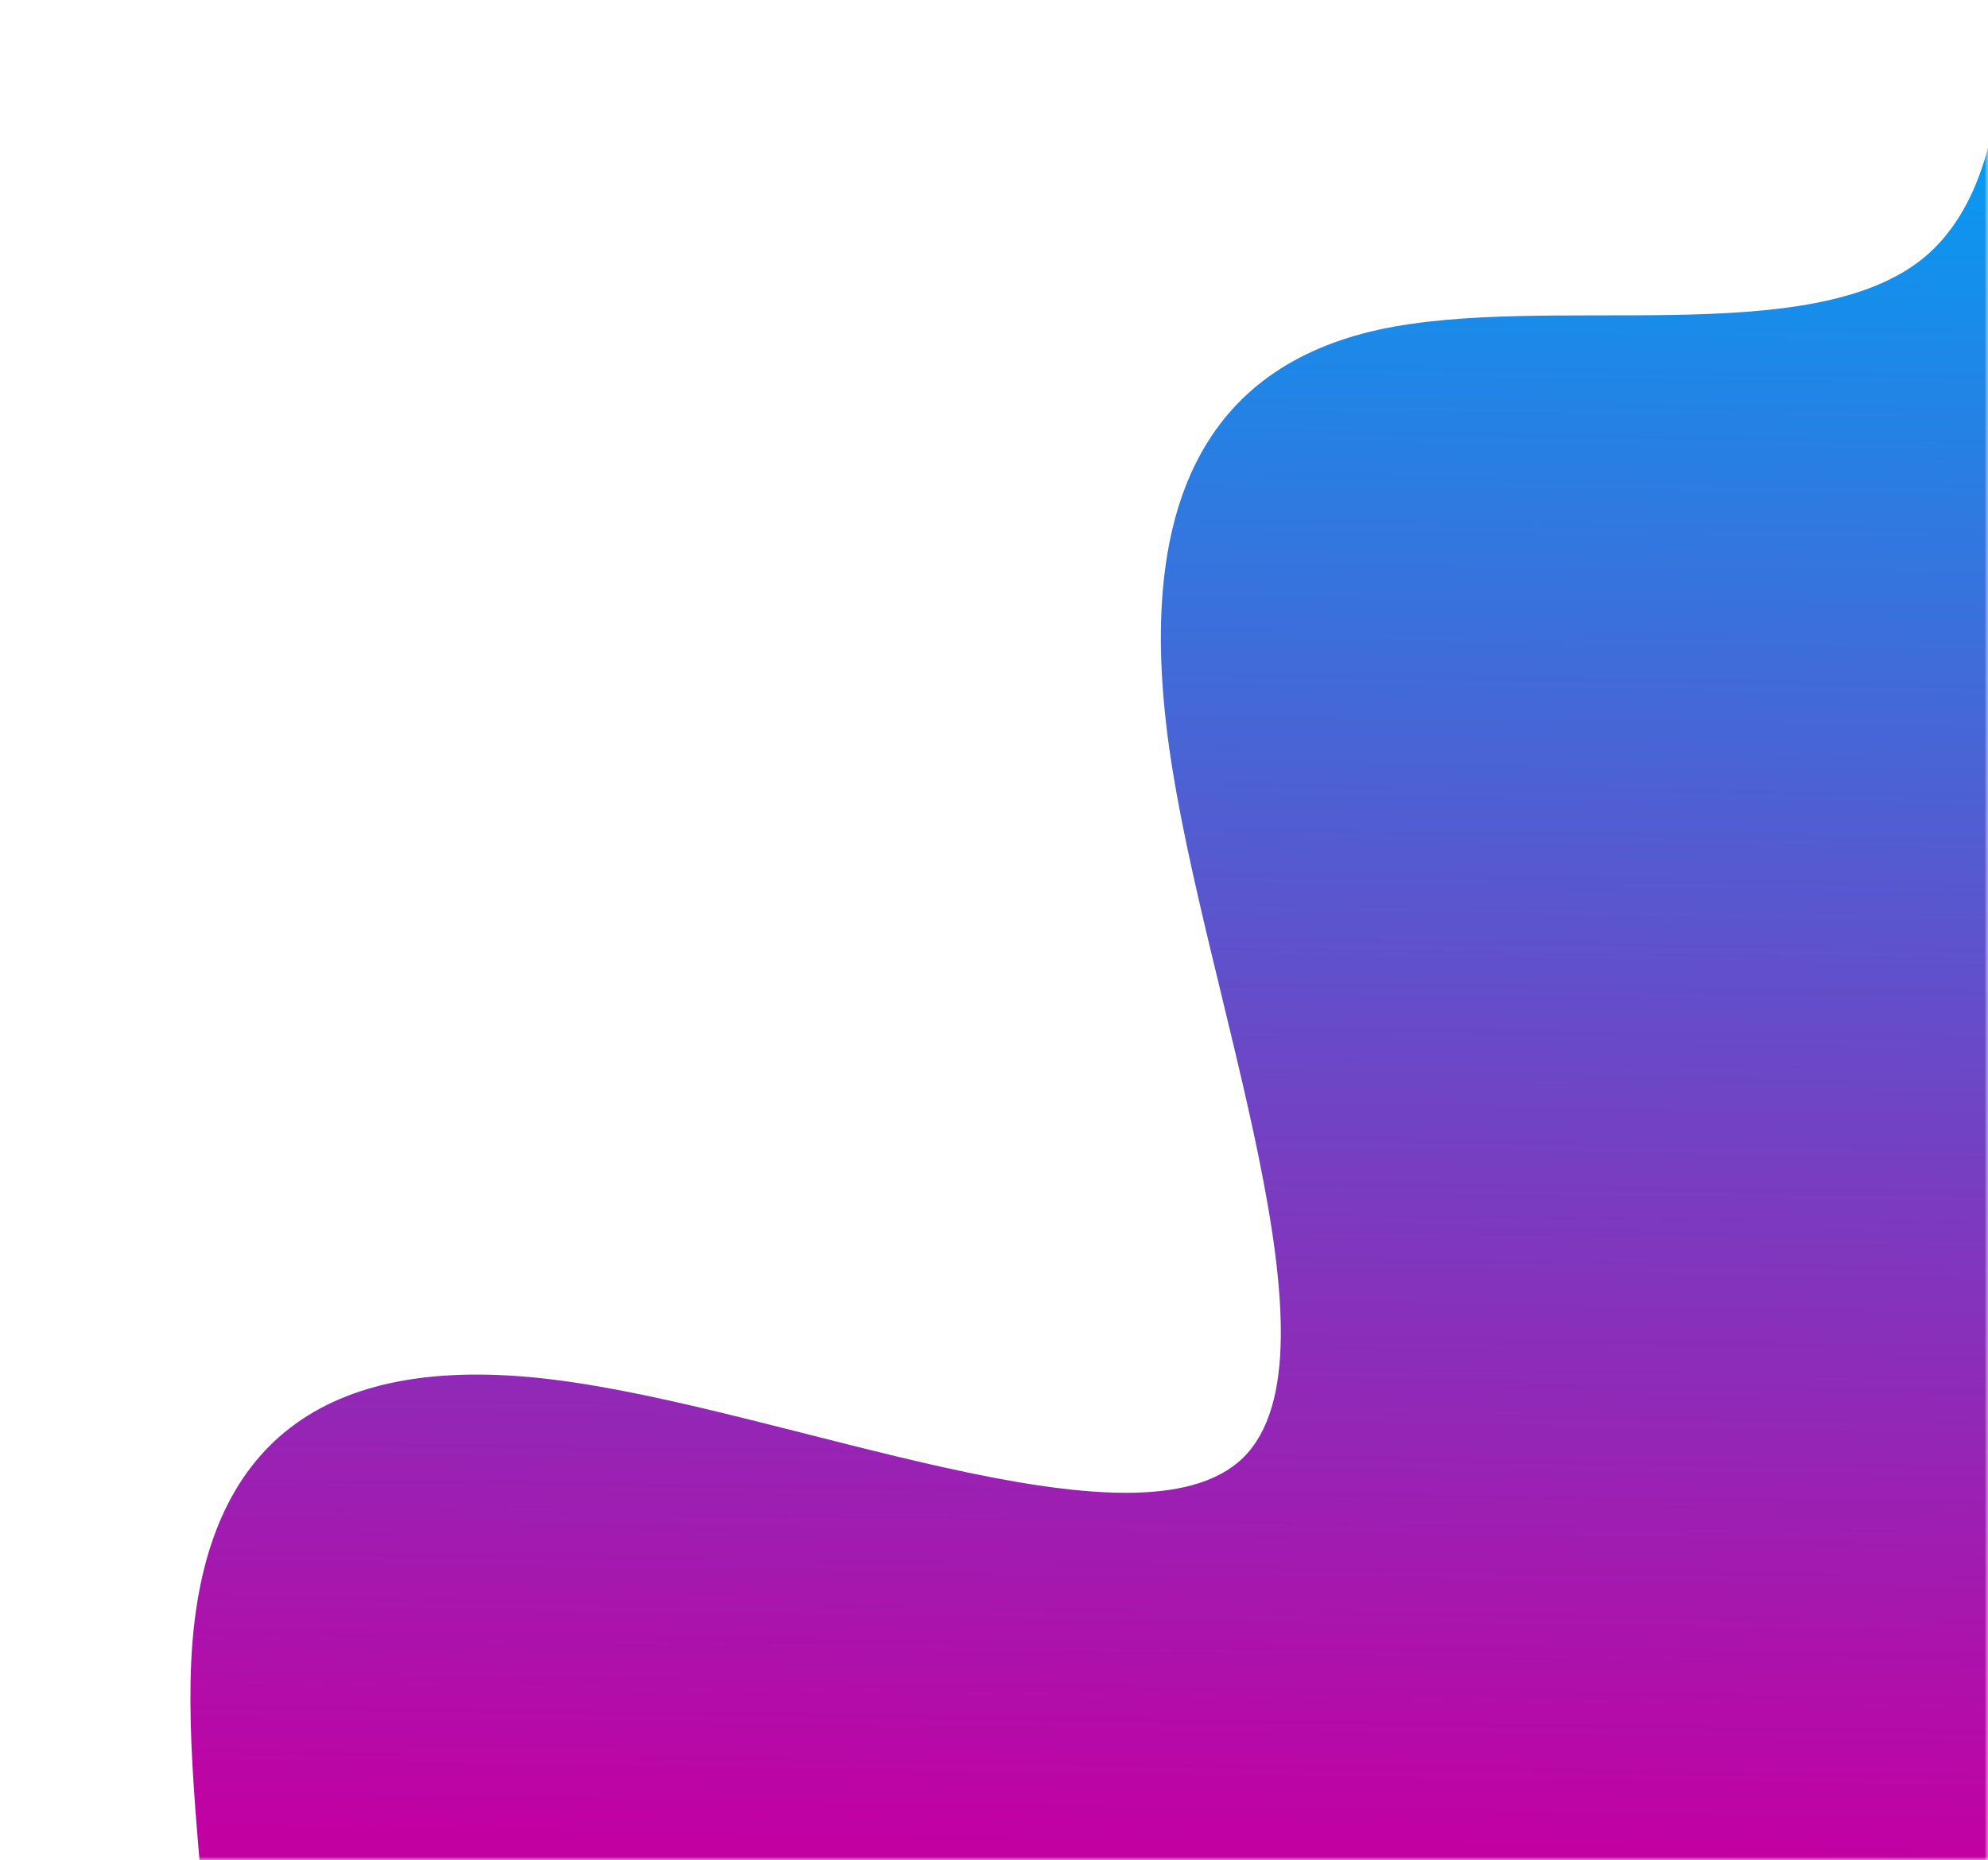 <svg width="280" height="262" viewBox="0 0 280 262" fill="none" xmlns="http://www.w3.org/2000/svg">
<mask id="mask0_60_2" style="mask-type:alpha" maskUnits="userSpaceOnUse" x="0" y="0" width="280" height="262">
<rect x="280" y="262" width="280" height="262" transform="rotate(-180 280 262)" fill="white"/>
</mask>
<g mask="url(#mask0_60_2)">
<path d="M-48.035 332.951C-51.945 328.934 -48.299 322.281 -42.809 323.415V323.415C-24.613 327.127 11.7 334.627 24.086 317.622C36.519 300.665 24.977 259.155 27.084 231.589C29.192 204.023 44.853 190.303 77.653 194.273C110.453 198.243 160.296 219.803 175.108 205.292C189.873 190.731 169.56 140.049 164.672 105.296C159.784 70.543 170.322 51.718 194.128 46.447C217.982 41.225 255.057 49.507 271.059 36.218C287.013 22.88 281.848 -12.079 279.226 -29.52V-29.52C278.416 -35.002 285.102 -38.309 288.967 -34.338L455.49 136.76C459.473 140.852 459.384 147.399 455.292 151.382V151.382C447.921 158.556 433.1 172.98 418.24 187.443C403.38 201.905 388.48 216.407 373.62 230.87C358.76 245.333 343.94 259.757 329.08 274.22C314.219 288.682 299.32 303.184 284.46 317.647C269.599 332.11 254.779 346.534 239.919 360.997C225.059 375.459 210.159 389.961 195.299 404.424C180.439 418.887 165.618 433.311 150.758 447.774C135.898 462.236 120.998 476.738 113.509 484.027V484.027C109.394 488.032 102.813 487.942 98.808 483.828L-48.035 332.951Z" fill="url(#paint0_linear_60_2)"/>
</g>
<defs>
<linearGradient id="paint0_linear_60_2" x1="153.466" y1="11.325" x2="149.938" y2="259.654" gradientUnits="userSpaceOnUse">
<stop stop-color="#00A0F4"/>
<stop offset="1" stop-color="#C200A2"/>
</linearGradient>
</defs>
</svg>
